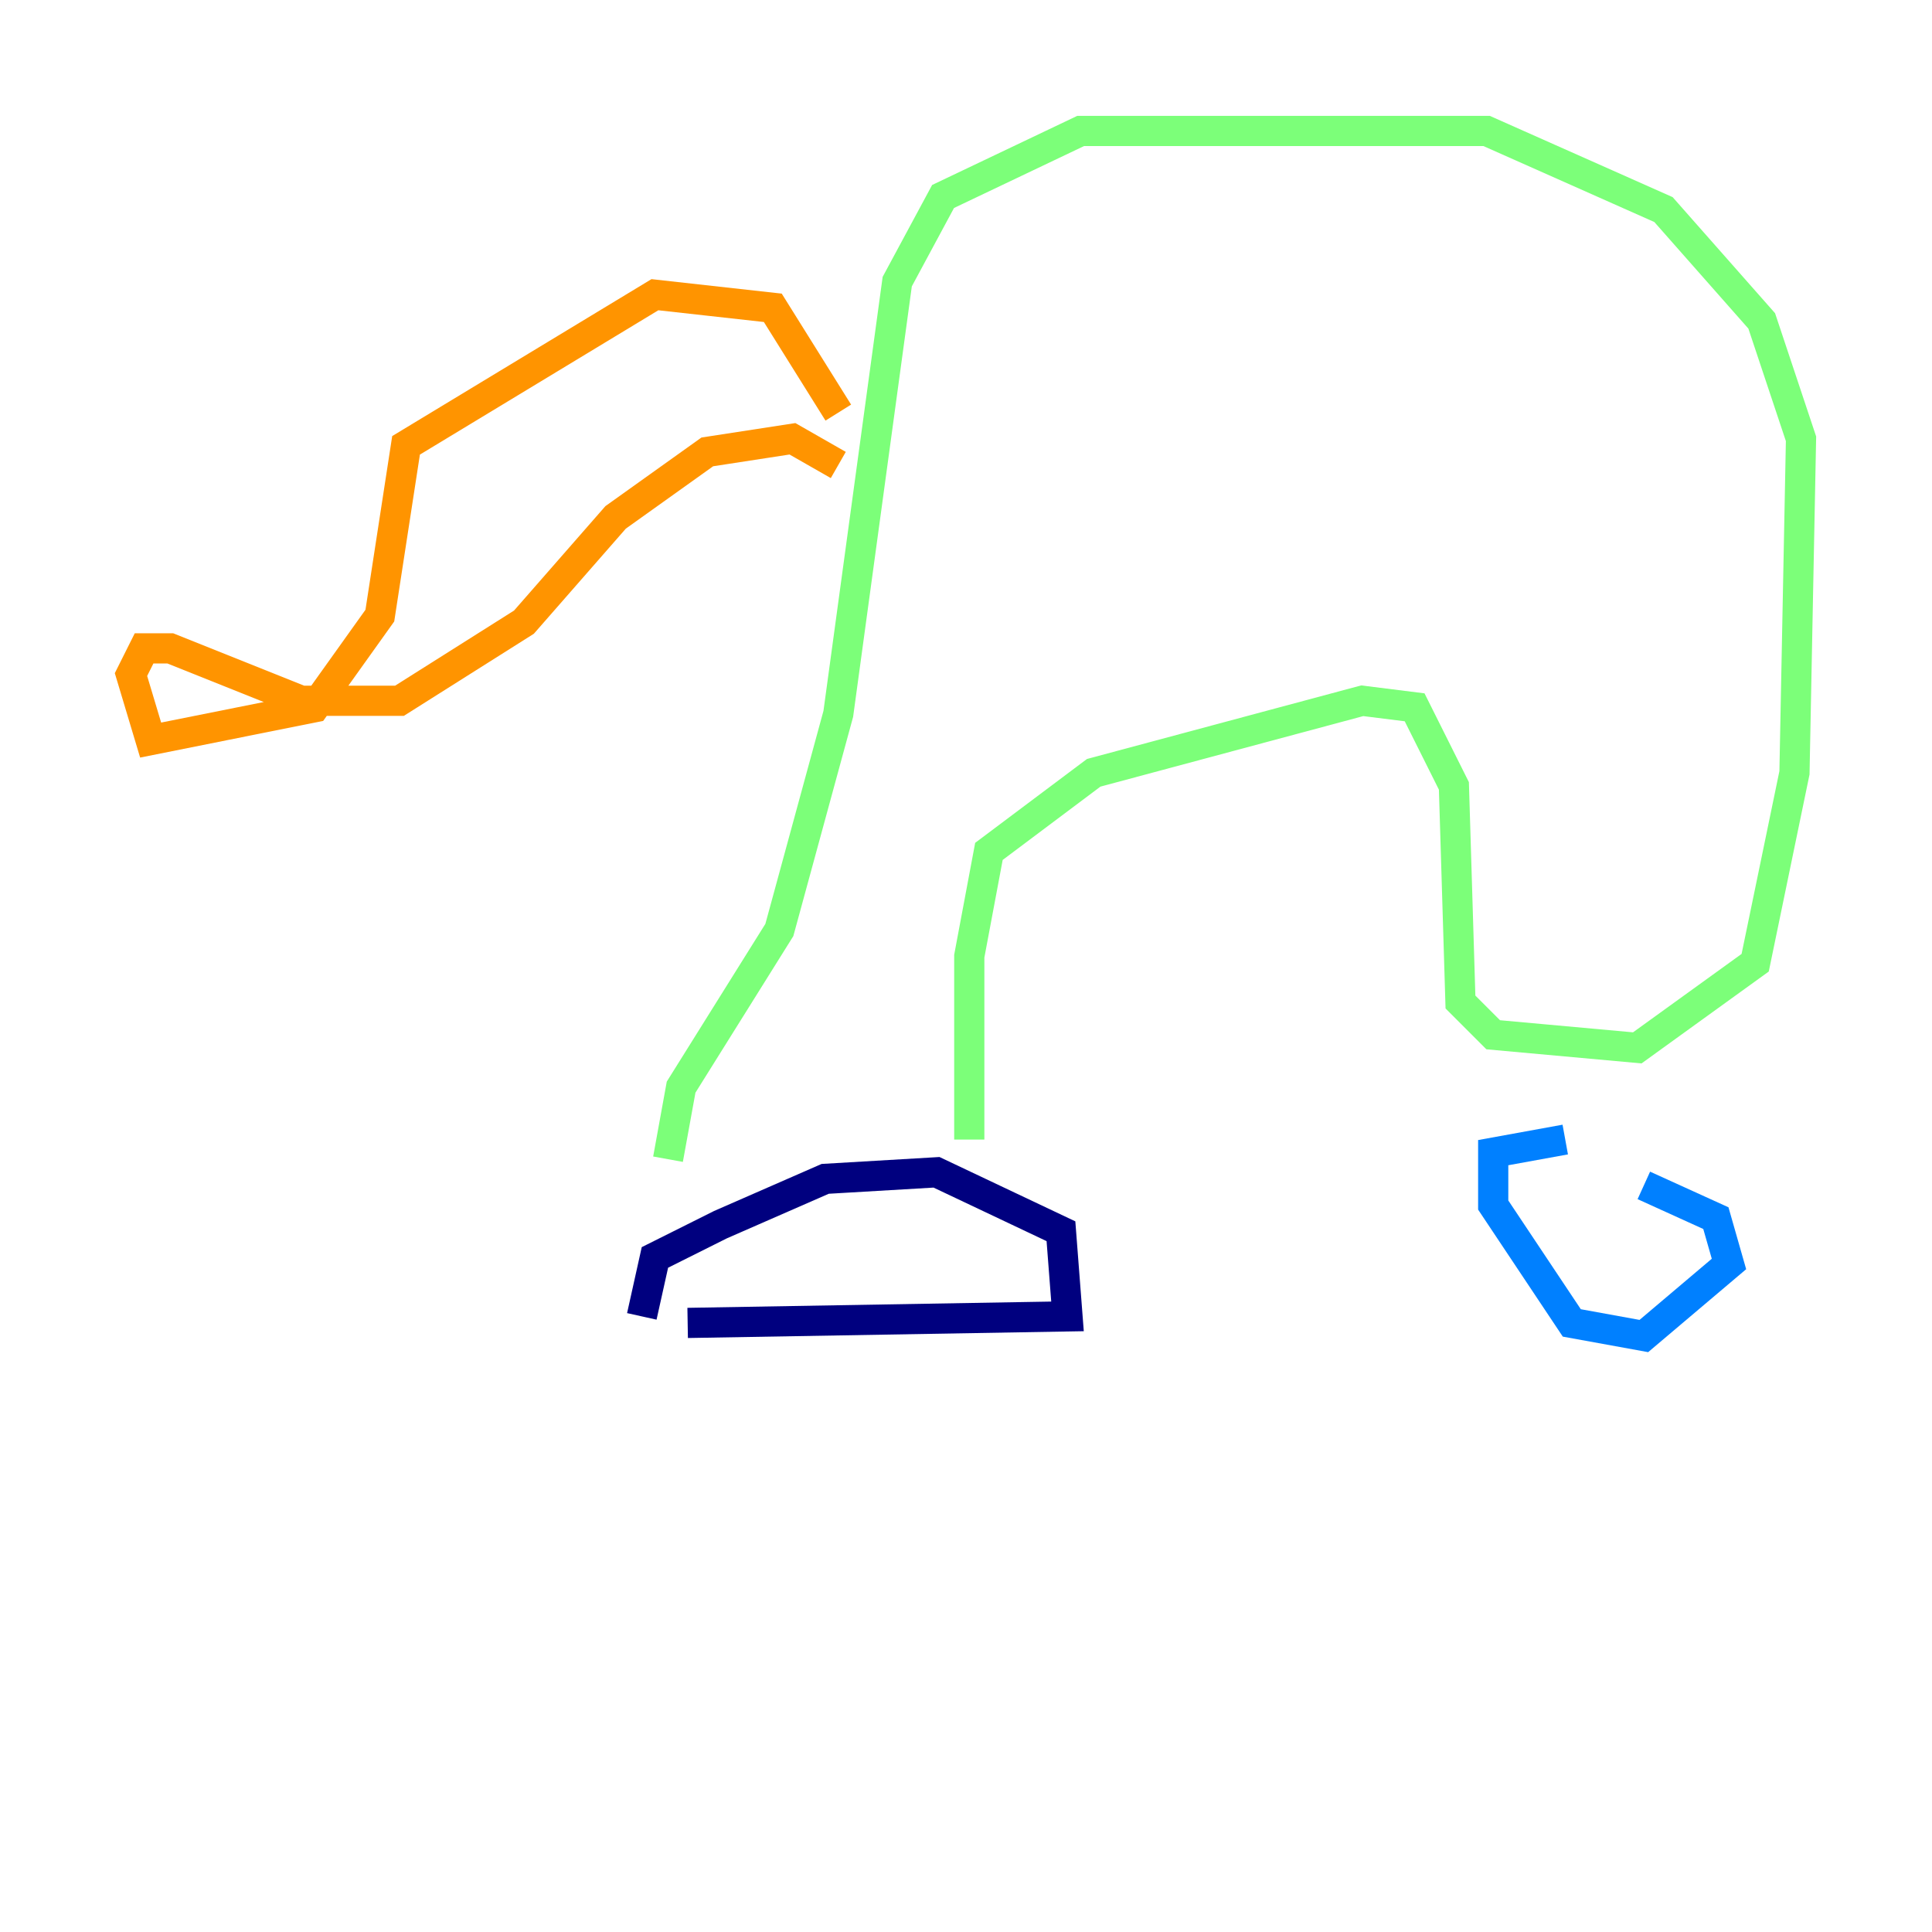 <?xml version="1.0" encoding="utf-8" ?>
<svg baseProfile="tiny" height="128" version="1.2" viewBox="0,0,128,128" width="128" xmlns="http://www.w3.org/2000/svg" xmlns:ev="http://www.w3.org/2001/xml-events" xmlns:xlink="http://www.w3.org/1999/xlink"><defs /><polyline fill="none" points="45.559,87.647 70.725,87.214 70.291,81.573 62.047,77.668 54.671,78.102 47.729,81.139 43.39,83.308 42.522,87.214" stroke="#00007f" stroke-width="2" /><polyline fill="none" points="103.702,75.498 98.929,76.366 98.929,79.837 104.136,87.647 108.909,88.515 114.549,83.742 113.681,80.705 108.909,78.536" stroke="#0080ff" stroke-width="2" /><polyline fill="none" points="64.217,75.498 64.217,63.349 65.519,56.407 72.461,51.2 90.251,46.427 93.722,46.861 96.325,52.068 96.759,66.386 98.929,68.556 108.475,69.424 116.285,63.783 118.888,51.2 119.322,29.071 116.719,21.261 110.21,13.885 98.495,8.678 71.593,8.678 62.481,13.017 59.444,18.658 55.539,47.295 51.634,61.614 45.125,72.027 44.258,76.8" stroke="#7cff79" stroke-width="2" /><polyline fill="none" points="55.539,27.336 51.2,20.393 43.39,19.525 26.902,29.505 25.166,40.786 20.827,46.861 9.98,49.031 8.678,44.691 9.546,42.956 11.281,42.956 19.959,46.427 26.468,46.427 34.712,41.22 40.786,34.278 46.861,29.939 52.502,29.071 55.539,30.807" stroke="#ff9400" stroke-width="2" /><polyline fill="none" points="67.254,21.261 67.254,21.261" stroke="#7f0000" stroke-width="2" /></svg>